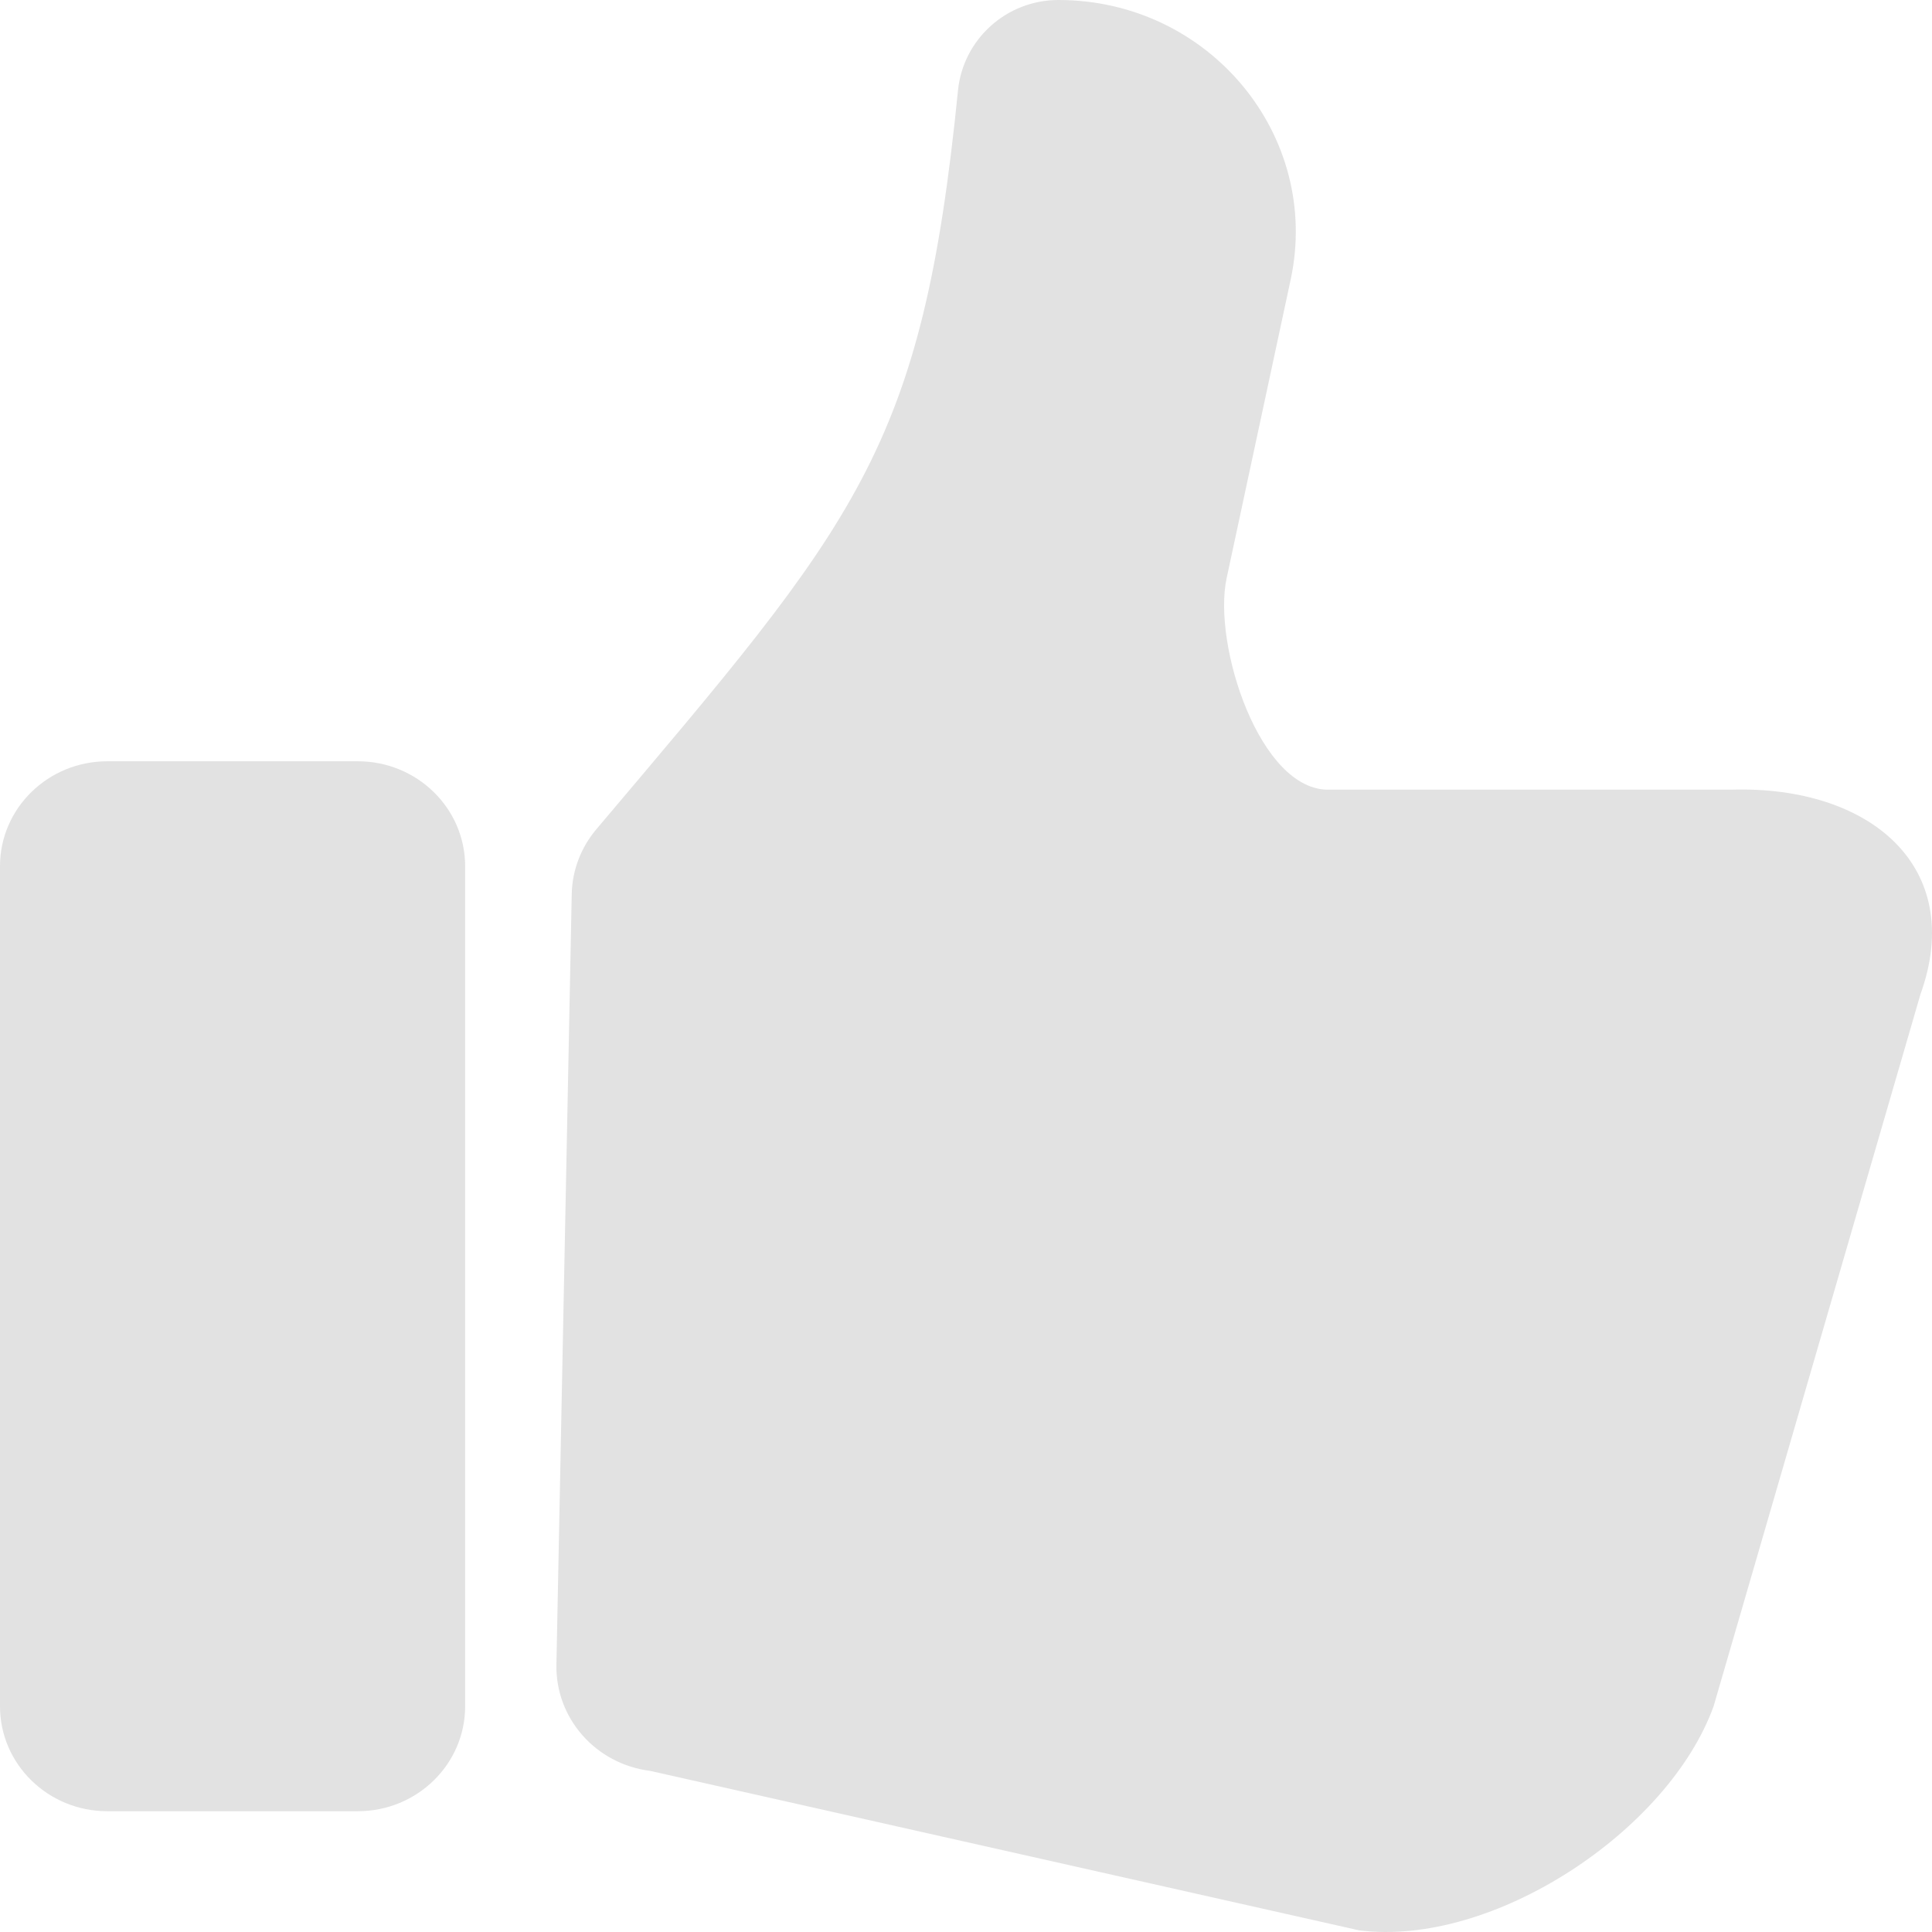 <svg width="29" height="29" viewBox="0 0 29 29" fill="none" xmlns="http://www.w3.org/2000/svg">
<path d="M0 13.003C0 12.132 0.721 11.427 1.611 11.427H5.371C6.26 11.427 6.982 12.132 6.982 13.003V25.611C6.982 26.482 6.26 27.187 5.371 27.187H1.611C0.721 27.187 0 26.482 0 25.611V13.003Z" fill="#E2E2E2"/>
<path d="M8.582 13.42C8.589 13.065 8.72 12.72 8.952 12.447C12.867 7.814 13.838 6.779 14.38 1.355C14.457 0.592 15.105 0 15.888 0C18.149 0 19.838 2.035 19.373 4.199L18.412 8.679C18.198 9.678 18.914 11.884 19.956 11.853H25.996C28.07 11.793 29.516 13.012 28.826 14.927L25.722 25.611C25.047 27.482 22.411 29.231 20.4 28.975L9.756 26.581C8.941 26.478 8.337 25.791 8.352 24.988L8.582 13.42Z" fill="#E2E2E2"/>
</svg>
